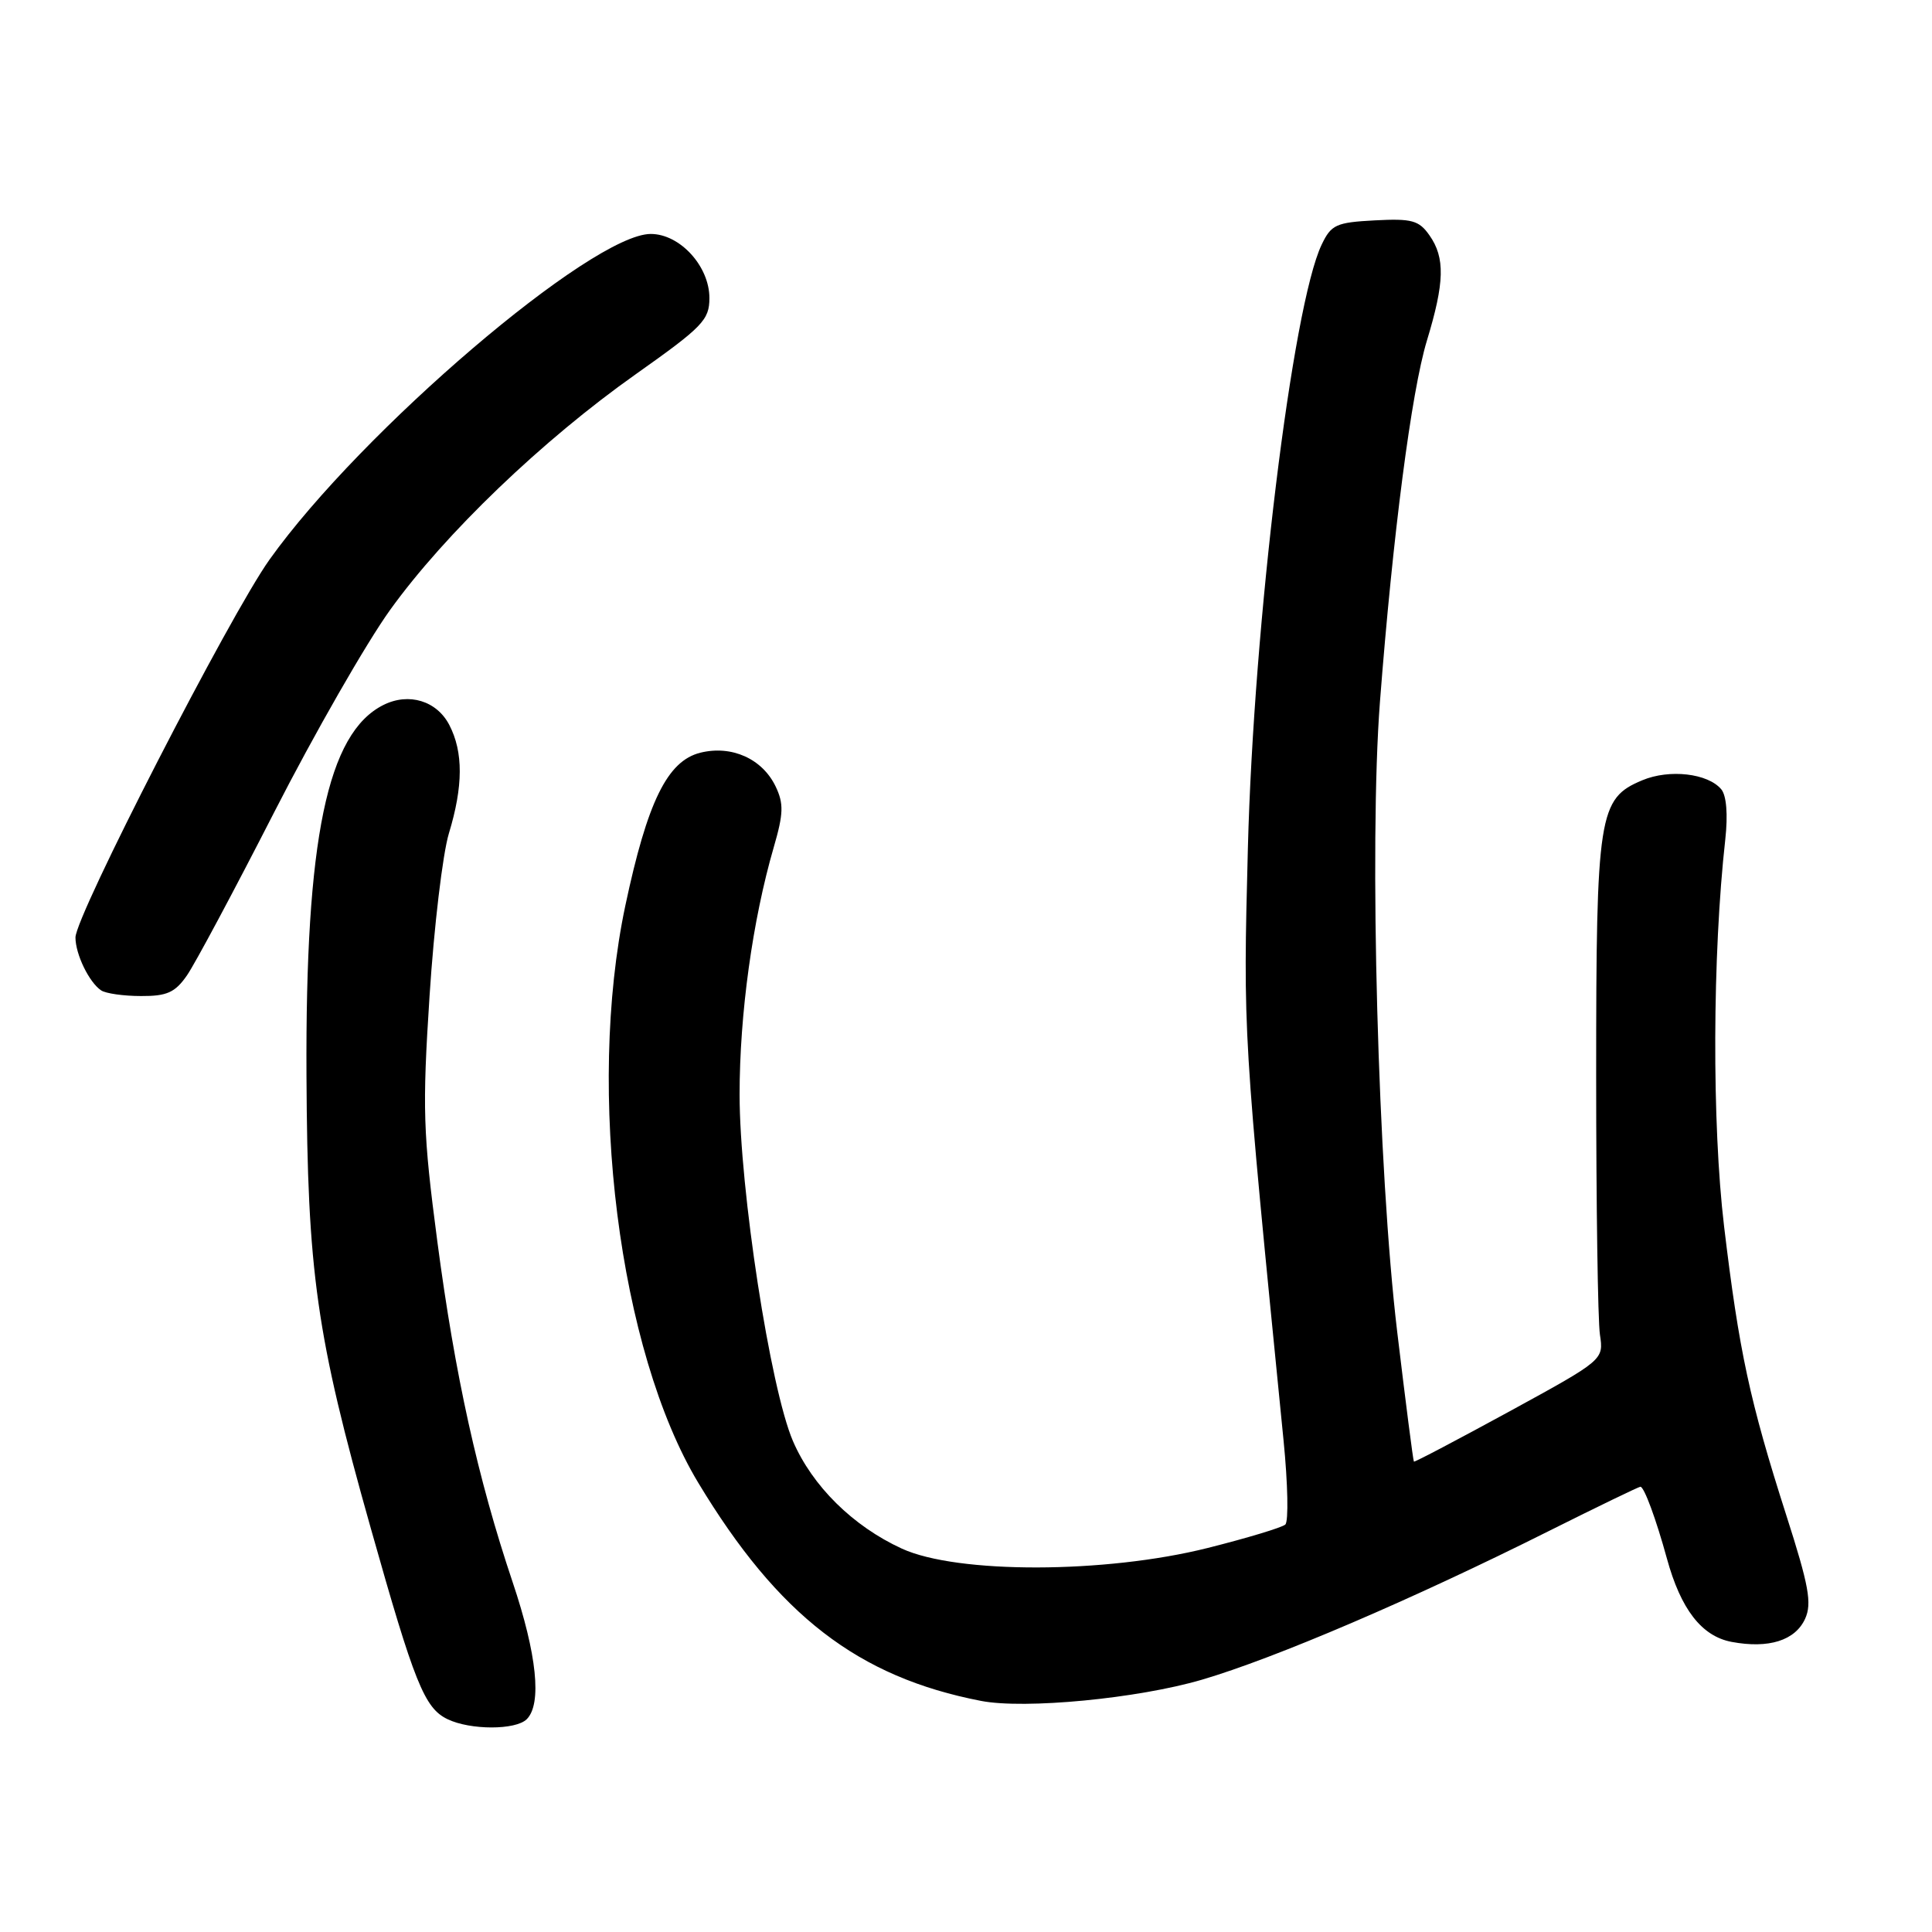 <?xml version="1.0" encoding="UTF-8" standalone="no"?>
<!DOCTYPE svg PUBLIC "-//W3C//DTD SVG 1.1//EN" "http://www.w3.org/Graphics/SVG/1.1/DTD/svg11.dtd" >
<svg xmlns="http://www.w3.org/2000/svg" xmlns:xlink="http://www.w3.org/1999/xlink" version="1.1" viewBox="0 0 256 256">
 <g >
 <path fill="currentColor"
d=" M 69.80 227.80 C 71.82 225.78 71.15 219.23 67.93 209.65 C 63.30 195.87 60.29 182.24 57.95 164.51 C 56.05 150.07 55.95 146.92 56.92 131.94 C 57.51 122.81 58.66 113.13 59.48 110.43 C 61.38 104.18 61.40 99.66 59.54 96.07 C 57.88 92.86 54.17 91.73 50.81 93.41 C 43.37 97.12 40.45 111.16 40.61 142.50 C 40.74 168.68 41.90 176.88 49.13 202.50 C 54.93 223.06 56.24 226.33 59.30 227.80 C 62.32 229.26 68.34 229.26 69.80 227.80 Z  M 159.26 222.57 C 168.90 219.74 187.12 211.94 205.23 202.87 C 211.69 199.64 217.15 197.00 217.36 197.00 C 217.86 197.00 219.44 201.29 220.87 206.50 C 222.72 213.25 225.48 216.81 229.45 217.56 C 234.37 218.48 237.87 217.38 239.19 214.49 C 240.11 212.45 239.69 210.12 236.69 200.77 C 231.85 185.66 230.43 179.05 228.45 162.50 C 226.83 148.90 226.90 126.52 228.61 111.22 C 228.97 107.94 228.77 105.43 228.08 104.59 C 226.31 102.47 221.21 101.88 217.61 103.39 C 211.82 105.81 211.50 107.85 211.50 142.50 C 211.50 159.55 211.72 175.01 212.00 176.85 C 212.50 180.19 212.50 180.19 200.01 187.02 C 193.13 190.77 187.44 193.77 187.35 193.67 C 187.25 193.58 186.26 185.85 185.14 176.50 C 182.59 155.24 181.40 111.86 182.85 93.00 C 184.56 70.84 187.02 51.90 189.07 45.14 C 191.42 37.42 191.50 34.15 189.41 31.18 C 188.02 29.20 187.09 28.94 182.17 29.20 C 177.04 29.47 176.39 29.77 175.13 32.41 C 171.25 40.52 166.12 82.54 165.35 112.41 C 164.72 137.21 164.67 136.39 170.08 190.89 C 170.65 196.61 170.75 201.61 170.31 202.01 C 169.86 202.41 165.22 203.81 160.00 205.12 C 146.44 208.52 126.82 208.56 119.50 205.20 C 113.01 202.22 107.64 196.91 105.07 190.95 C 102.06 183.95 98.00 157.57 98.00 145.03 C 98.00 134.35 99.72 121.92 102.53 112.25 C 103.82 107.81 103.86 106.49 102.78 104.22 C 101.01 100.53 96.94 98.71 92.79 99.74 C 88.43 100.83 85.78 106.23 82.86 120.00 C 77.66 144.56 82.01 179.02 92.52 196.47 C 103.12 214.06 113.69 222.22 130.00 225.38 C 135.80 226.50 150.74 225.07 159.26 222.57 Z  M 24.77 129.25 C 25.82 127.74 31.03 118.00 36.34 107.61 C 41.65 97.22 48.56 85.17 51.69 80.82 C 58.98 70.69 71.87 58.33 84.25 49.58 C 93.11 43.31 94.00 42.40 94.00 39.49 C 94.00 35.27 90.09 31.00 86.23 31.00 C 78.44 31.00 47.87 57.11 35.72 74.14 C 30.46 81.51 10.00 121.35 10.00 124.22 C 10.00 126.44 11.81 130.17 13.40 131.23 C 14.00 131.64 16.38 131.98 18.68 131.98 C 22.12 132.00 23.20 131.51 24.77 129.25 Z "/>
</g>
</svg>